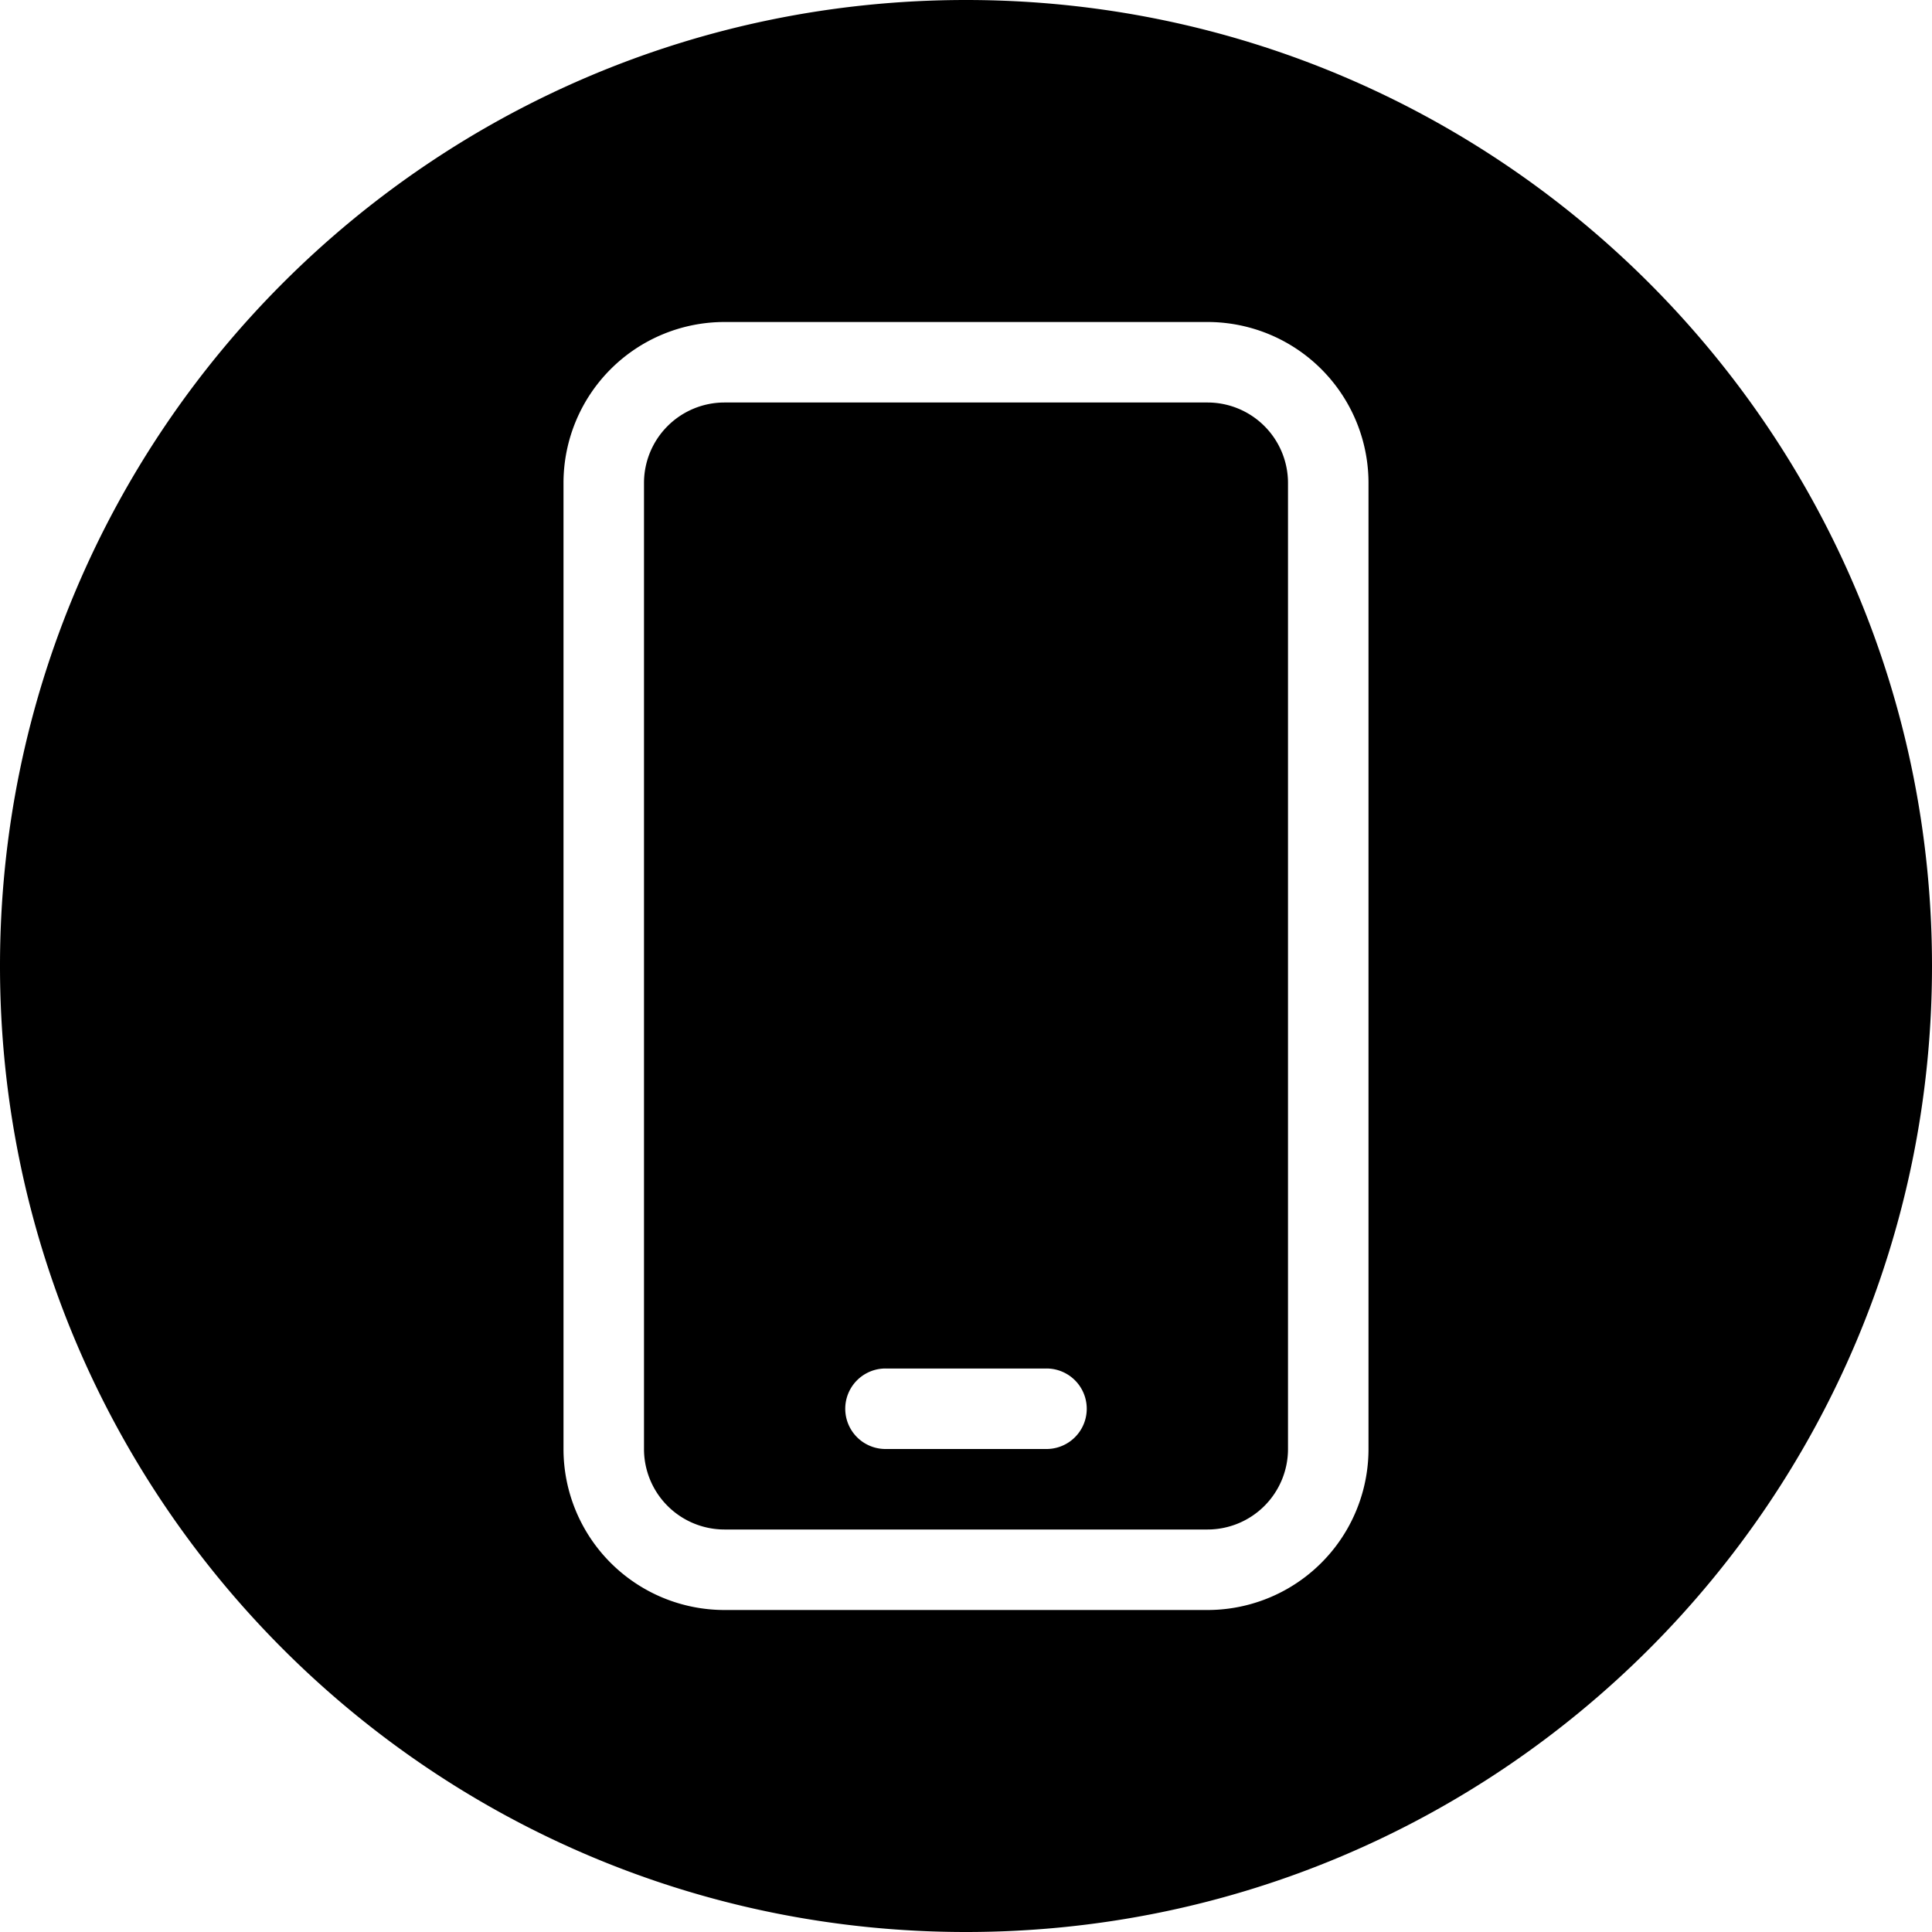 <svg xmlns="http://www.w3.org/2000/svg" viewBox="0 0 24 24">
    <path fill="currentColor" fill-rule="nonzero" d="M12 24c6.627 0 12-5.373 12-12S18.627 0 12 0 0 5.373 0 12s5.373 12 12 12zM9 4h6a2 2 0 0 1 2 2v12a2 2 0 0 1-2 2H9a2 2 0 0 1-2-2V6a2 2 0 0 1 2-2zm0 1a1 1 0 0 0-1 1v12a1 1 0 0 0 1 1h6a1 1 0 0 0 1-1V6a1 1 0 0 0-1-1H9zm2 12h2a.5.5 0 1 1 0 1h-2a.5.5 0 1 1 0-1z"/>
</svg>
